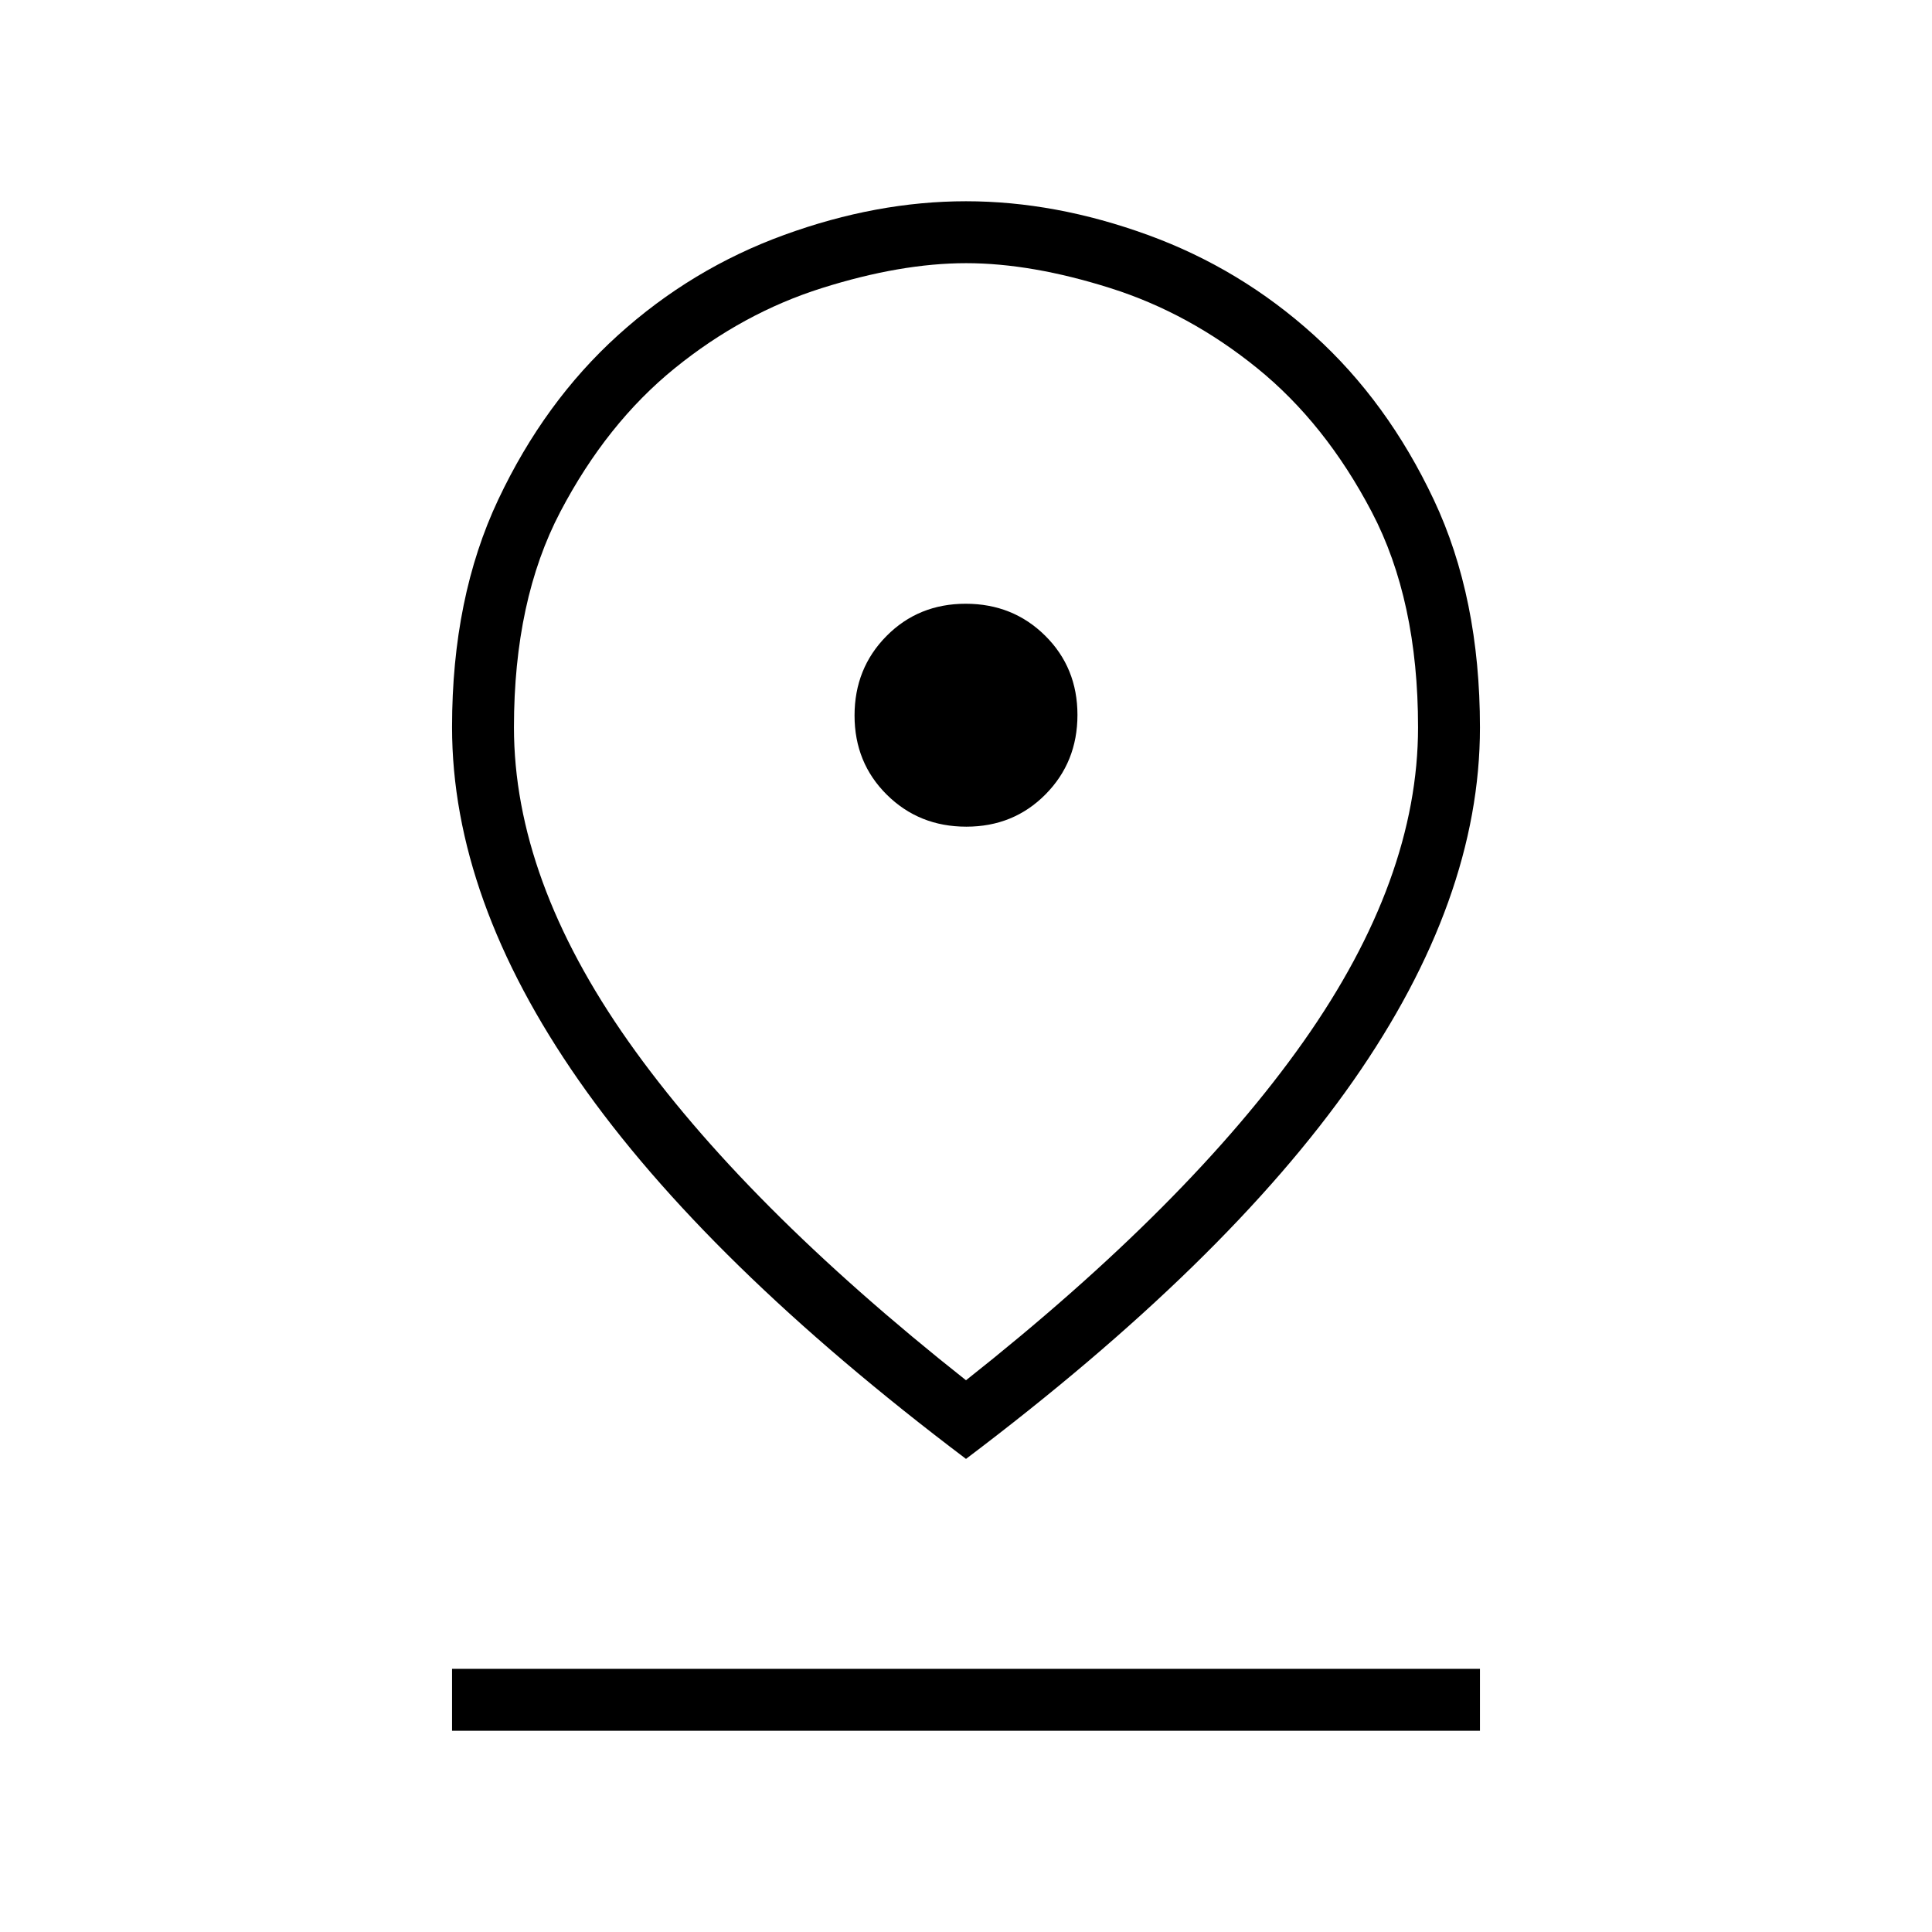 <svg xmlns="http://www.w3.org/2000/svg" height="48" viewBox="0 -960 960 960" width="48"><path d="M480-274.15q110.87-87.71 167.74-168.36 56.88-80.64 56.88-156.11 0-63.14-23.04-107.07-23.04-43.93-56.86-71.34-33.82-27.42-73-39.81t-71.65-12.39q-32.46 0-71.72 12.39-39.25 12.39-73.07 39.81-33.82 27.41-56.86 71.34-23.04 43.93-23.04 107.07 0 75.47 56.88 156.11Q369.13-361.86 480-274.15Zm0 39.07q-129.31-97.61-192.35-187.97-63.03-90.35-63.03-175.65 0-64.43 22.96-113.06 22.96-48.62 59.52-81.7 36.56-33.08 82.56-49.81Q435.65-860 479.98-860q44.33 0 90.34 16.73 46.02 16.73 82.58 49.81 36.56 33.08 59.52 81.73 22.96 48.66 22.96 113.24 0 85.49-63.03 175.64Q609.31-332.69 480-235.08Zm.15-314.15q23.47 0 39.35-16.04 15.88-16.03 15.88-39.5 0-23.46-16.03-39.35Q503.32-660 479.85-660t-39.35 16.03q-15.88 16.04-15.88 39.5 0 23.47 16.03 39.35 16.03 15.89 39.5 15.89ZM224.62-100v-30.77h510.76V-100H224.62ZM480-598.62Z"/></svg>